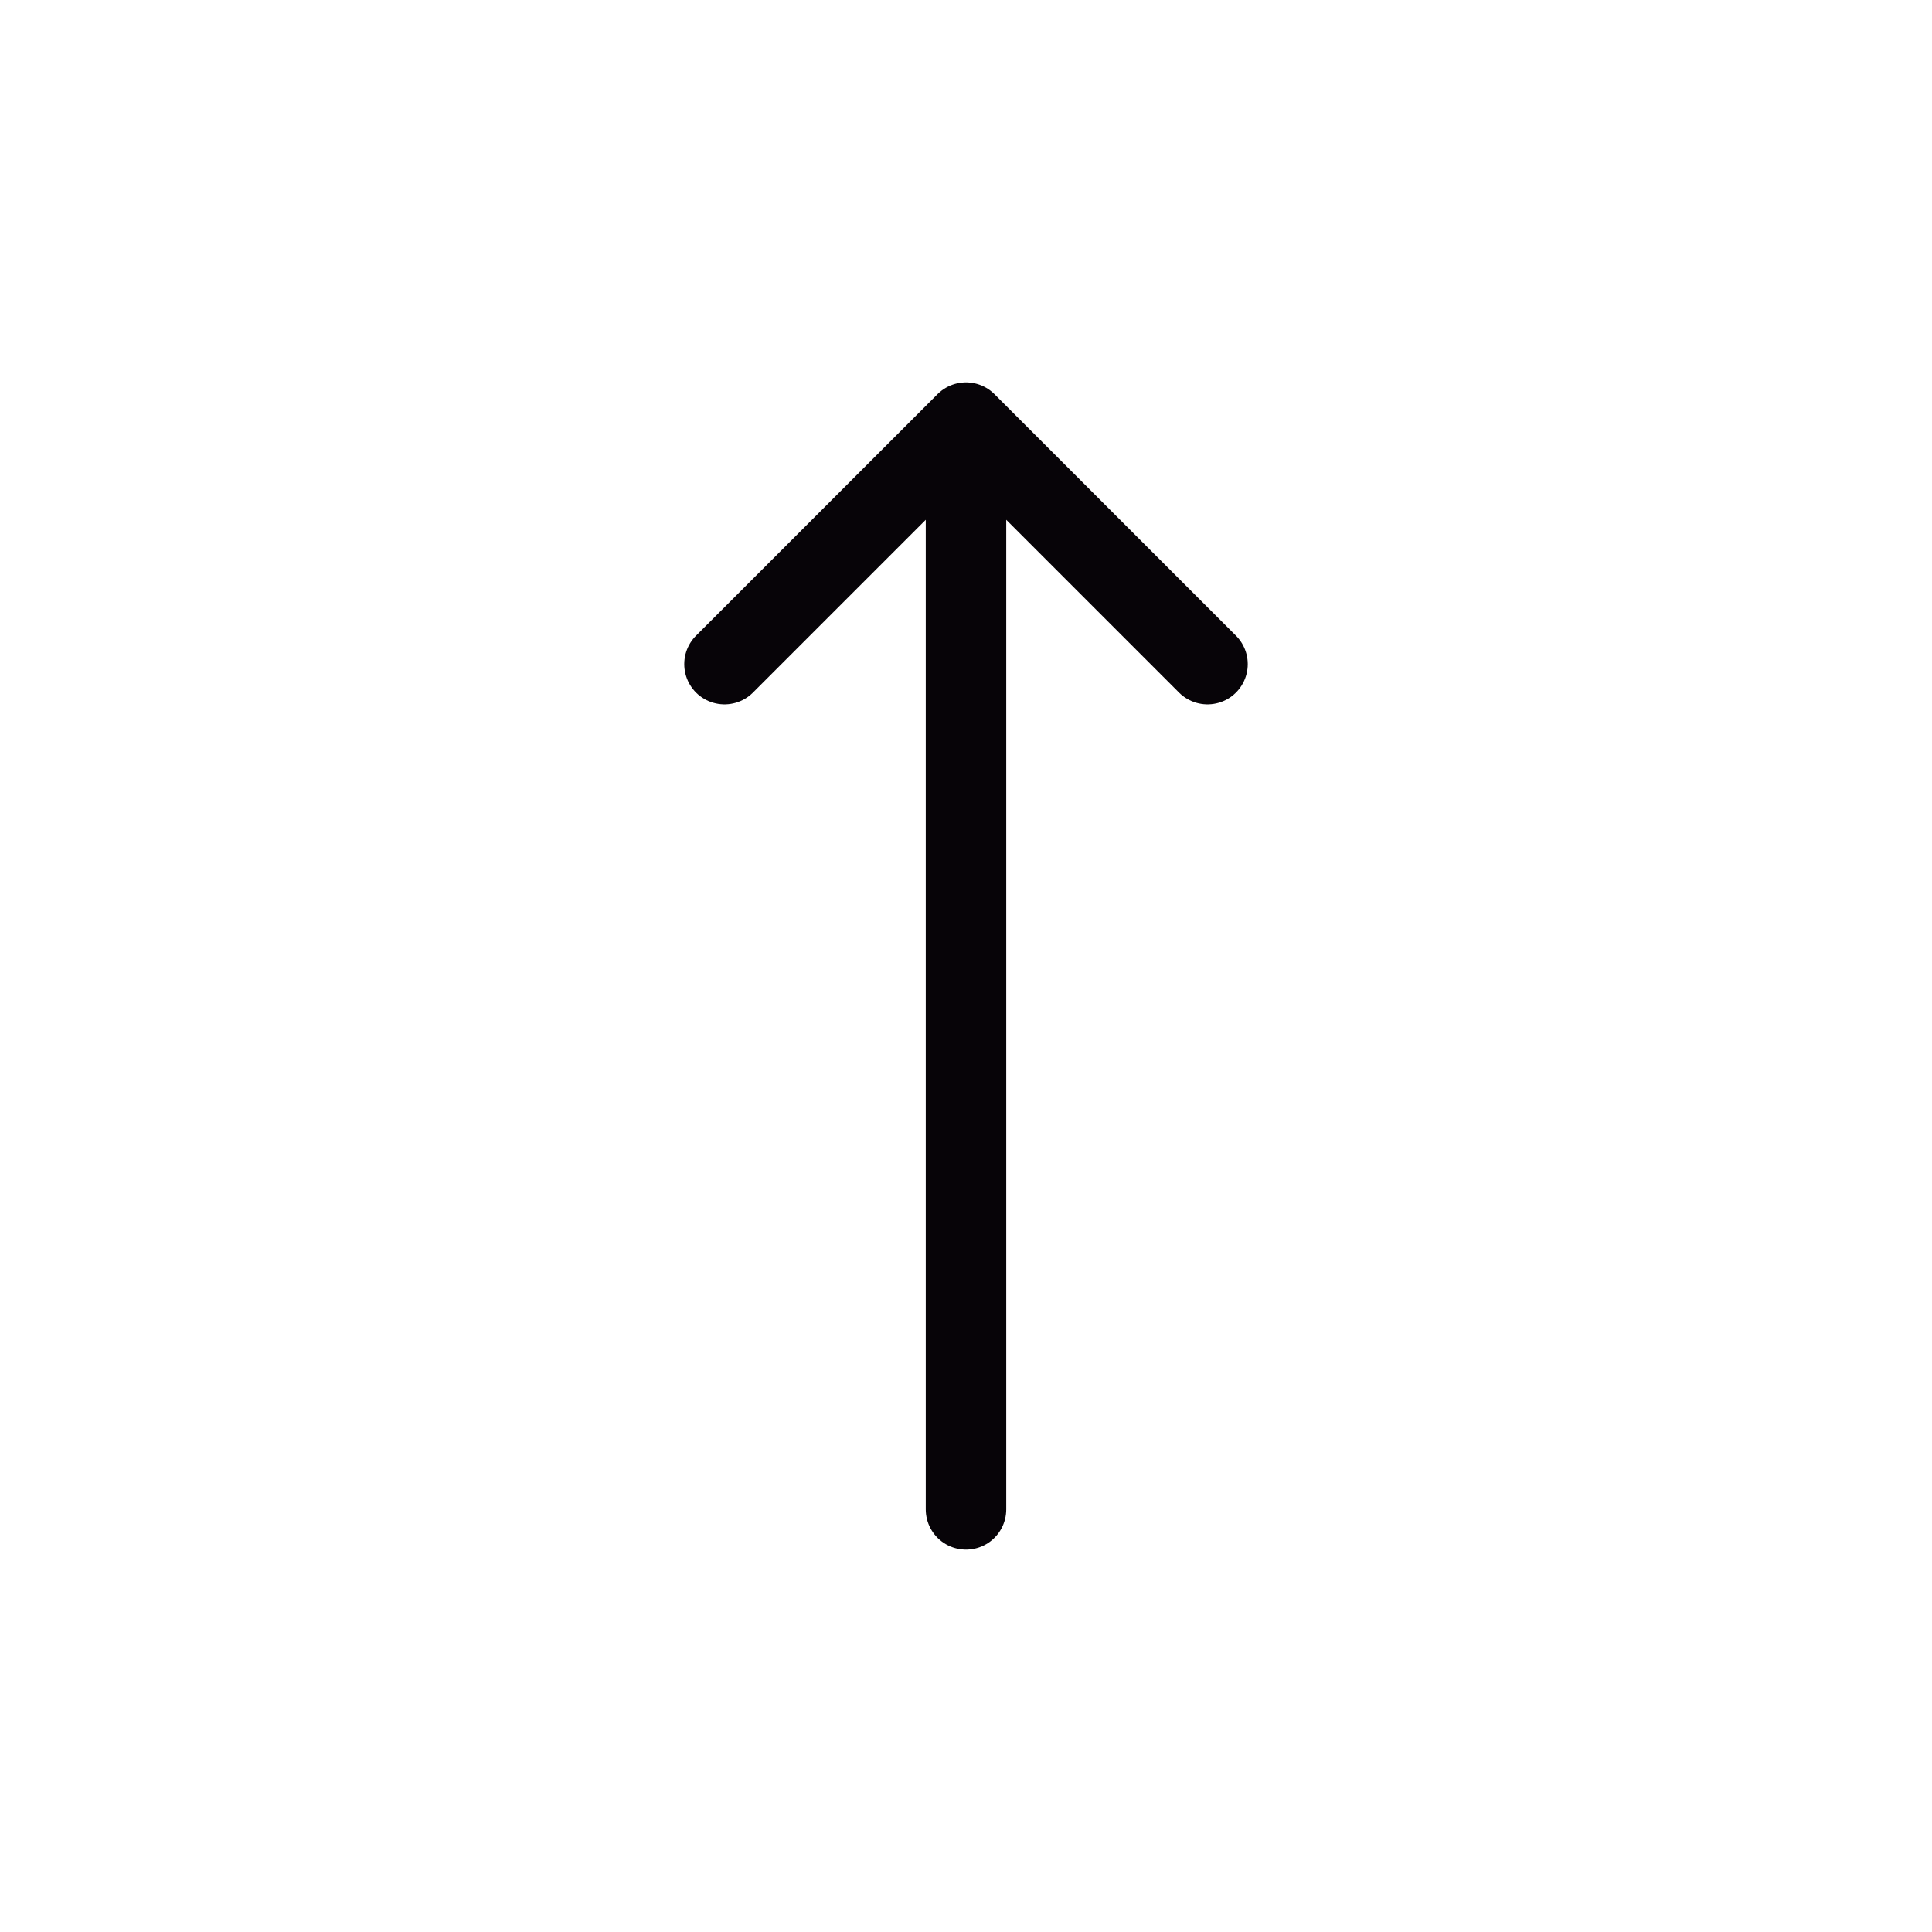 <?xml version="1.0" encoding="UTF-8" standalone="no"?>
<svg
   xmlns:dc="http://purl.org/dc/elements/1.1/"
   xmlns:cc="http://creativecommons.org/ns#"
   xmlns:rdf="http://www.w3.org/1999/02/22-rdf-syntax-ns#"
   xmlns:svg="http://www.w3.org/2000/svg"
   xmlns="http://www.w3.org/2000/svg"
   xmlns:sodipodi="http://sodipodi.sourceforge.net/DTD/sodipodi-0.dtd"
   xmlns:inkscape="http://www.inkscape.org/namespaces/inkscape"
   version="1.1"
   width="24"
   height="24"
   viewBox="0 0 24 24"
   id="svg4530"
   sodipodi:docname="arrow-azimuth-0-deg.svg"
   inkscape:version="0.92.4 (5da689c313, 2019-01-14)">
  <title
     id="title4548">Arrow azimuth 0 deg</title>
  <defs
     id="defs4534" />
  <sodipodi:namedview
     pagecolor="#ffffff"
     bordercolor="#666666"
     borderopacity="1"
     objecttolerance="10"
     gridtolerance="10"
     guidetolerance="10"
     inkscape:pageopacity="0"
     inkscape:pageshadow="2"
     inkscape:window-width="1920"
     inkscape:window-height="1017"
     id="namedview4532"
     showgrid="false"
     inkscape:zoom="17.666667"
     inkscape:cx="13.256898"
     inkscape:cy="12.517603"
     inkscape:window-x="-8"
     inkscape:window-y="-8"
     inkscape:window-maximized="1"
     inkscape:current-layer="svg4530" />
  <rect
     y="-24"
     x="2.6237693e-17"
     width="24"
     height="24"
     transform="rotate(90)"
     style="fill:none"
     id="rect4" />
  <path
     inkscape:connector-curvature="0"
     d="M 12,5.25 V 18.75 m 0,-13.5 3,3 m -3,-3 -3,3"
     style="fill:none;stroke:#070408;stroke-linecap:round;stroke-linejoin:round"
     id="path8"
     sodipodi:nodetypes="cccccc" />
</svg>
